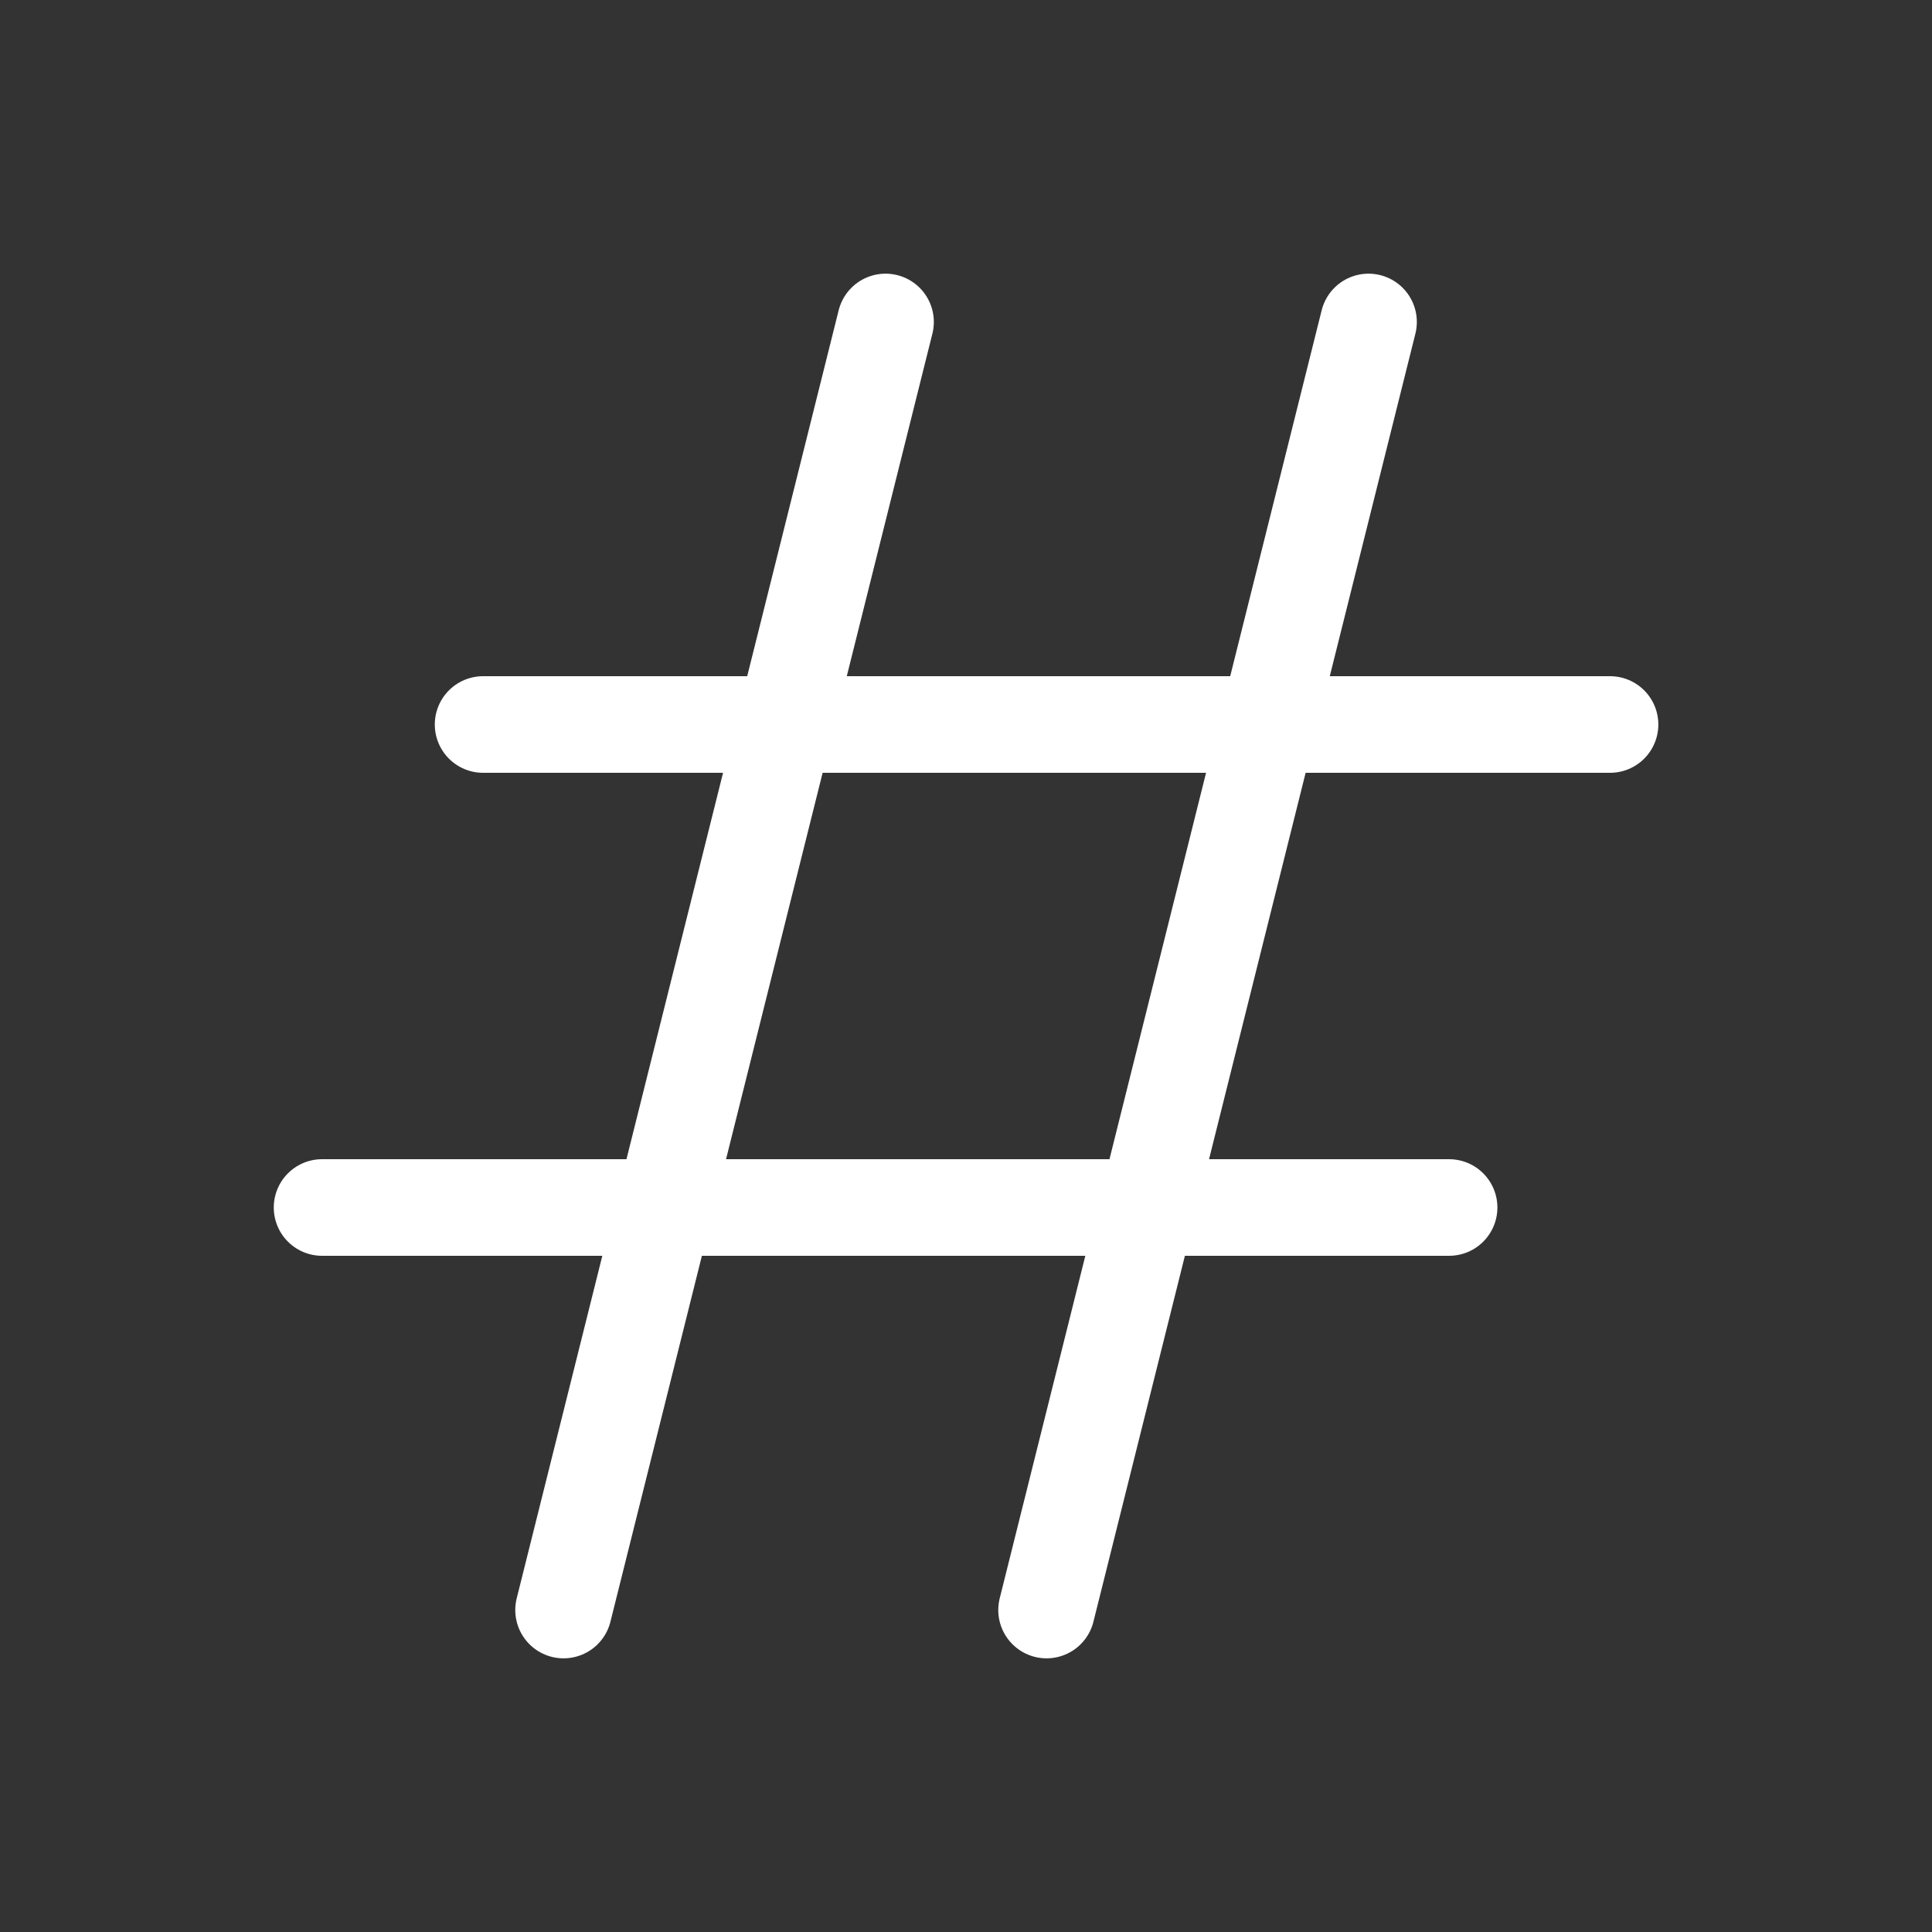 <svg width="20" height="20" viewBox="0 0 20 20" fill="none" xmlns="http://www.w3.org/2000/svg">
    <rect x="0" y="0" width="20" height="20" fill="#333333" stroke="none"/>
    <path d="M5.834 16.667 9.167 3.333m1.667 13.334 3.333-13.334M5.001 7.5h11.666m-13.333 5h11.667" stroke="#fff" stroke-linecap="round" stroke-linejoin="round"/>
</svg>

